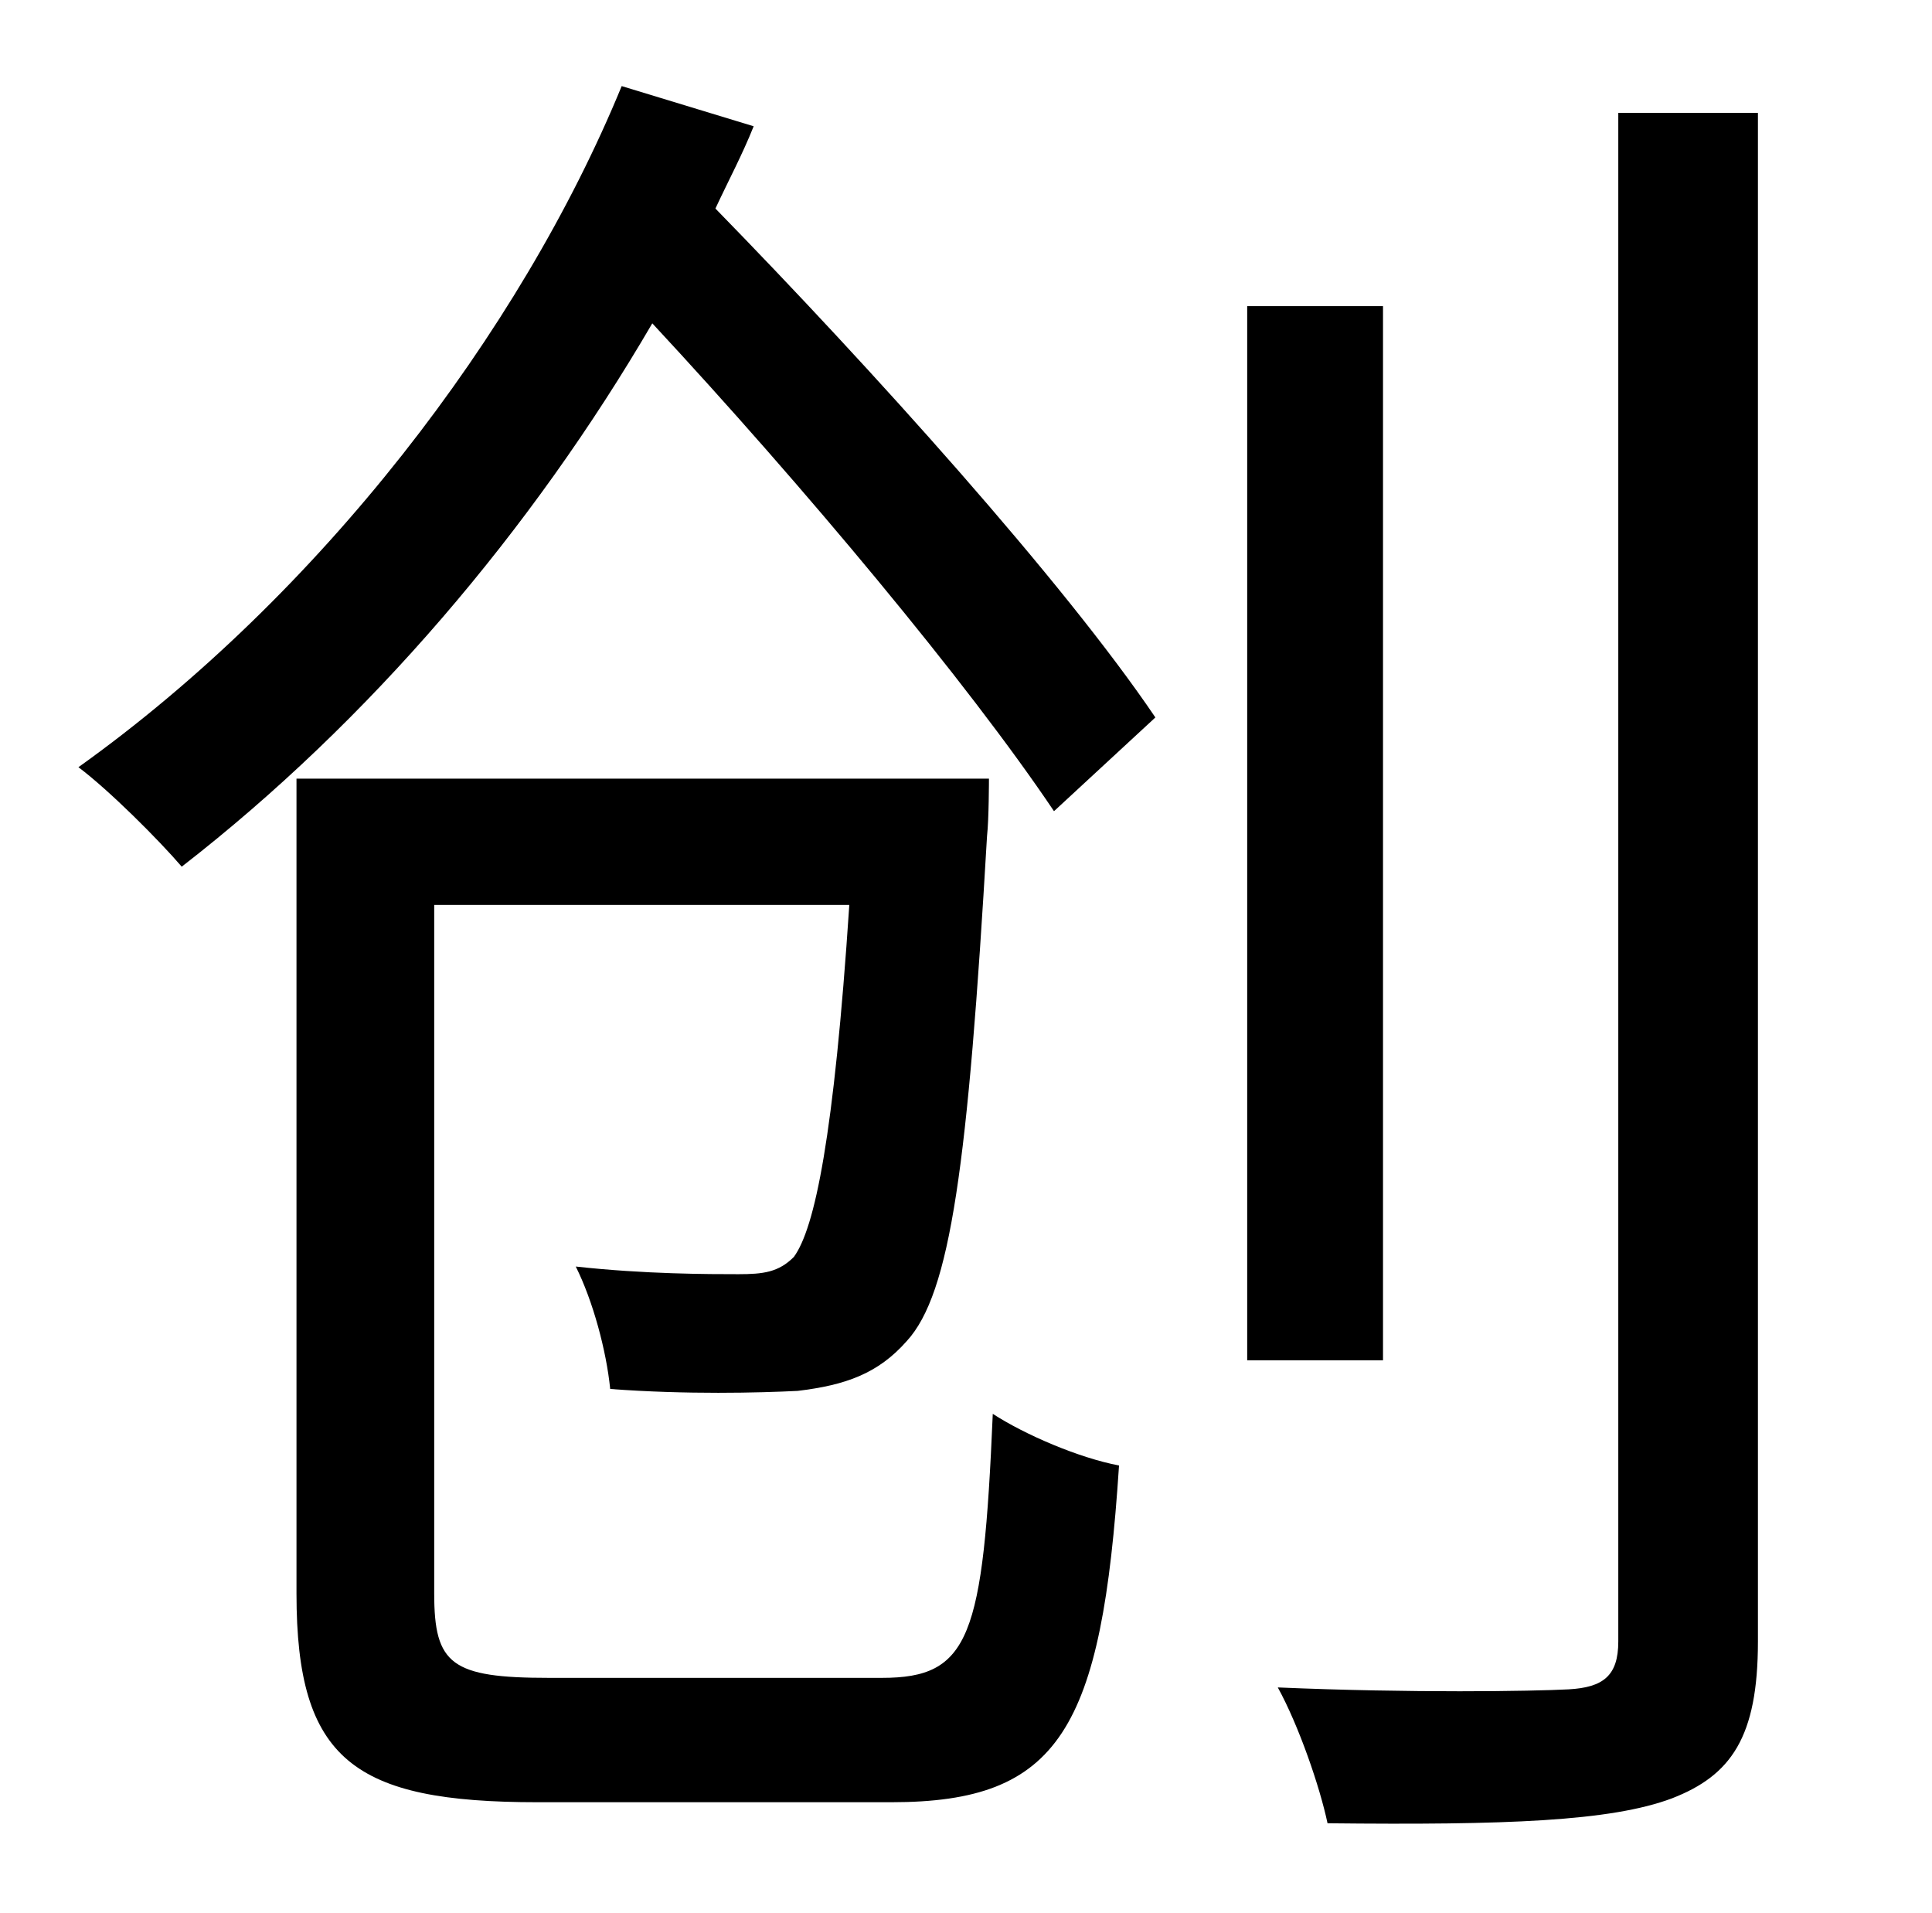 <?xml version="1.0" standalone="no"?>
<!DOCTYPE svg PUBLIC "-//W3C//DTD SVG 1.1//EN" "http://www.w3.org/Graphics/SVG/1.1/DTD/svg11.dtd" >
<svg xmlns="http://www.w3.org/2000/svg" xmlns:xlink="http://www.w3.org/1999/xlink" version="1.1" viewBox="-10 0 1010 1000">
   <path fill="currentColor"
d="M277 877h174c46 0 53 -21 58 -138c17 11 45 23 66 27c-9 138 -31 176 -119 176h-185c-96 0 -126 -22 -126 -109v-426h362s0 21 -1 30c-10 172 -19 239 -42 264c-15 17 -32 23 -57 26c-20 1 -58 2 -98 -1c-2 -20 -9 -46 -18 -64c36 4 70 4 85 4c13 0 21 -1 29 -9
c11 -15 21 -63 29 -184h-217v360c0 37 9 44 60 44zM315 45l69 21c-6 15 -13 28 -20 43c82 84 182 195 230 266l-53 49c-45 -67 -131 -170 -210 -255c-63 108 -148 208 -246 284c-12 -14 -38 -40 -54 -52c126 -90 231 -227 284 -356zM713 160v551h-71v-551h71zM836 59h73v799
c0 50 -14 70 -45 82c-32 12 -87 14 -180 13c-4 -19 -15 -51 -26 -71c70 3 133 2 152 1c18 -1 26 -7 26 -25v-799z" />
</svg>
